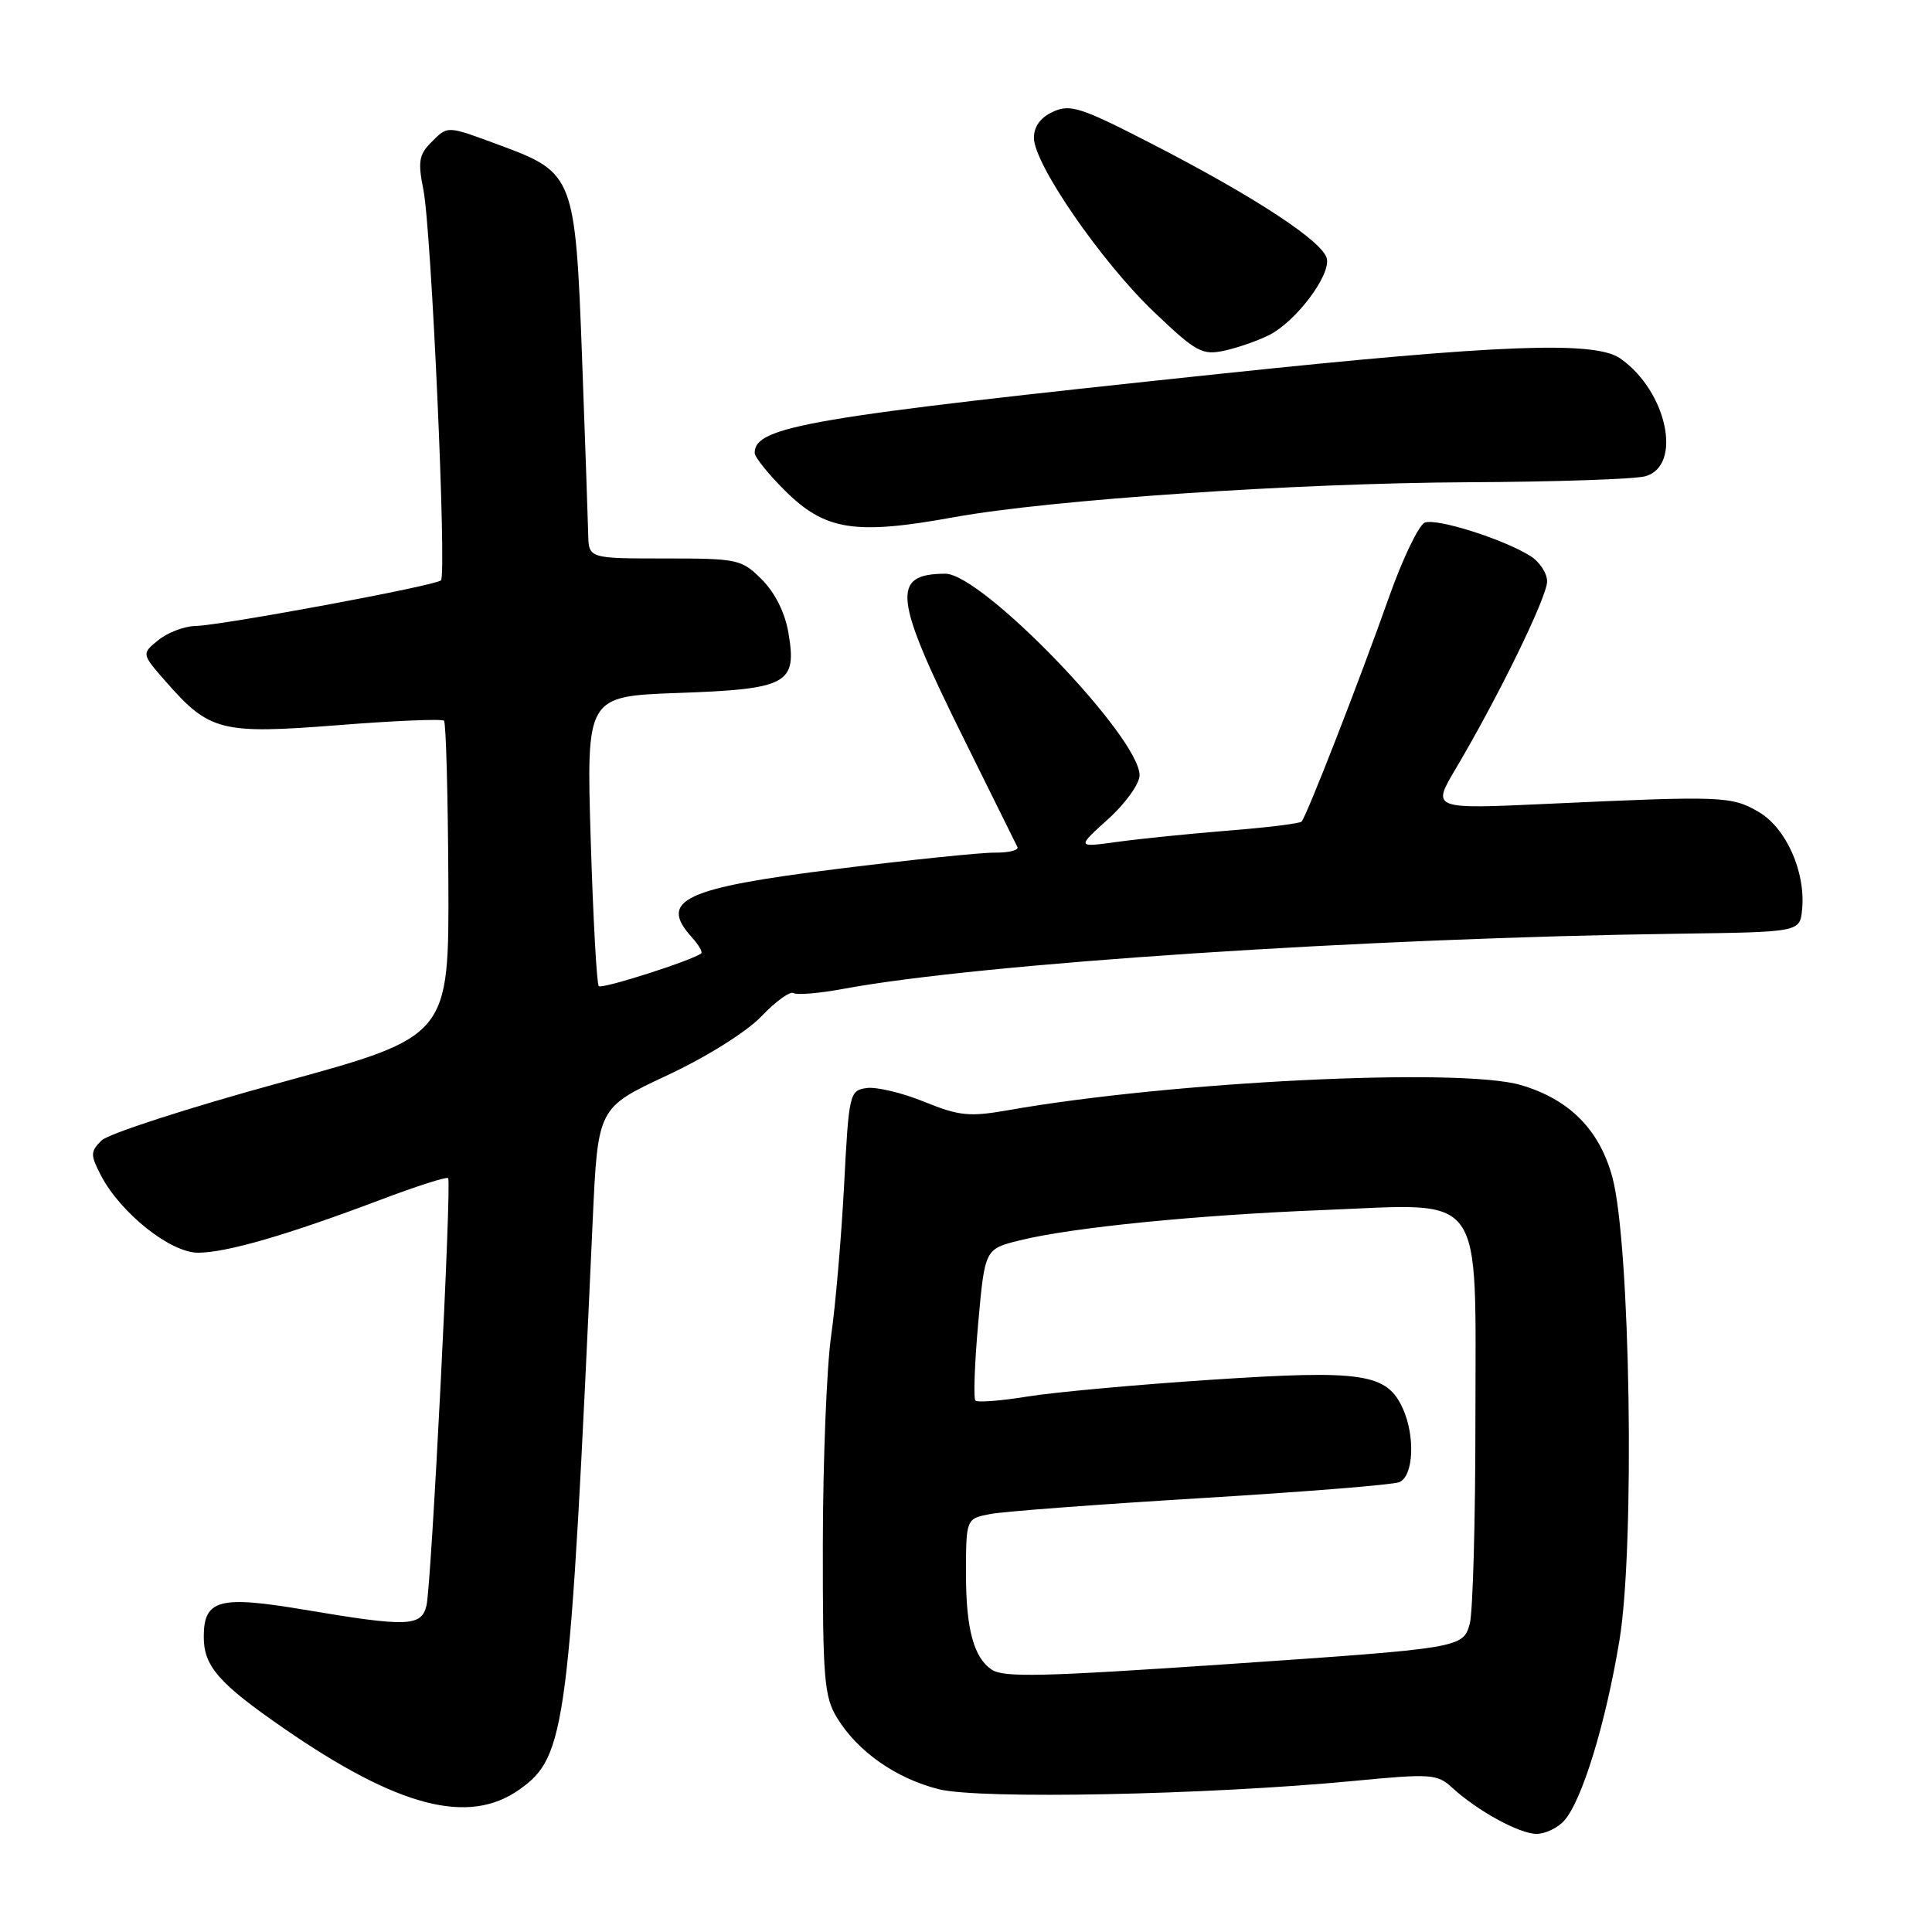<?xml version="1.0" encoding="UTF-8" standalone="no"?>
<!DOCTYPE svg PUBLIC "-//W3C//DTD SVG 1.1//EN" "http://www.w3.org/Graphics/SVG/1.1/DTD/svg11.dtd" >
<svg xmlns="http://www.w3.org/2000/svg" xmlns:xlink="http://www.w3.org/1999/xlink" version="1.1" viewBox="0 0 256 256">
 <g >
 <path fill="currentColor"
d=" M 207.26 241.25 C 209.63 238.61 212.78 228.31 214.59 217.32 C 216.65 204.85 216.03 164.83 213.65 156.00 C 211.94 149.68 207.95 145.66 201.50 143.77 C 193.47 141.42 155.20 143.30 133.63 147.10 C 128.45 148.01 127.12 147.88 122.46 145.99 C 119.55 144.80 116.12 143.99 114.84 144.17 C 112.57 144.49 112.48 144.88 111.85 157.00 C 111.49 163.88 110.72 172.88 110.13 177.00 C 109.54 181.12 109.05 193.50 109.03 204.50 C 109.01 222.46 109.20 224.82 110.92 227.63 C 113.64 232.09 118.72 235.65 124.39 237.08 C 129.81 238.44 159.97 237.84 179.40 235.98 C 189.59 235.00 190.44 235.06 192.40 236.86 C 195.75 239.94 201.32 242.99 203.60 243.00 C 204.75 243.00 206.40 242.21 207.26 241.25 Z  M 68.84 237.11 C 75.01 232.72 75.47 229.20 78.54 161.64 C 79.22 146.78 79.22 146.78 88.36 142.51 C 93.68 140.02 98.92 136.73 100.91 134.65 C 102.78 132.69 104.69 131.31 105.15 131.59 C 105.61 131.87 108.57 131.62 111.74 131.03 C 129.94 127.65 180.84 124.29 222.50 123.72 C 238.50 123.50 238.50 123.50 238.79 120.50 C 239.27 115.54 236.68 109.72 233.04 107.59 C 229.44 105.49 228.30 105.44 205.10 106.51 C 189.71 107.22 189.71 107.22 192.89 101.86 C 198.53 92.35 205.00 79.10 205.00 77.04 C 205.00 75.94 203.99 74.42 202.75 73.65 C 199.13 71.41 190.37 68.64 188.79 69.25 C 188.00 69.56 185.86 74.01 184.04 79.15 C 180.13 90.21 173.11 108.22 172.46 108.87 C 172.21 109.12 167.84 109.66 162.75 110.06 C 157.66 110.47 151.06 111.14 148.08 111.55 C 142.66 112.30 142.66 112.30 146.83 108.54 C 149.13 106.46 151.00 103.85 151.00 102.73 C 151.00 97.66 130.11 75.99 125.25 76.02 C 118.04 76.06 118.38 79.09 127.75 97.97 C 131.44 105.41 134.62 111.84 134.82 112.25 C 135.01 112.66 133.67 112.99 131.83 112.98 C 130.00 112.96 120.62 113.93 111.00 115.13 C 90.64 117.66 87.21 119.26 91.66 124.18 C 92.57 125.19 93.14 126.16 92.91 126.33 C 91.71 127.27 79.76 131.09 79.34 130.67 C 79.07 130.40 78.59 121.65 78.27 111.22 C 77.70 92.26 77.70 92.26 89.87 91.82 C 104.36 91.31 105.62 90.62 104.48 83.91 C 104.03 81.21 102.71 78.56 100.96 76.80 C 98.26 74.10 97.78 74.00 88.08 74.00 C 78.00 74.00 78.00 74.00 77.94 70.75 C 77.90 68.96 77.53 58.38 77.12 47.24 C 76.24 23.47 76.01 22.87 66.41 19.31 C 59.09 16.60 59.39 16.61 57.11 18.89 C 55.52 20.48 55.36 21.45 56.10 25.14 C 57.16 30.38 59.21 76.12 58.43 76.90 C 57.72 77.61 29.34 82.88 25.86 82.95 C 24.41 82.98 22.21 83.82 20.98 84.82 C 18.74 86.63 18.74 86.63 22.02 90.37 C 27.76 96.91 29.32 97.30 44.78 96.09 C 52.24 95.50 58.57 95.23 58.83 95.50 C 59.10 95.76 59.35 105.29 59.41 116.66 C 59.50 137.34 59.50 137.34 37.28 143.42 C 25.06 146.76 14.34 150.23 13.44 151.13 C 11.97 152.60 11.97 153.03 13.35 155.70 C 15.94 160.71 22.57 166.00 26.25 165.99 C 30.01 165.98 37.93 163.69 50.31 159.02 C 55.11 157.20 59.20 155.89 59.38 156.11 C 59.87 156.68 57.16 210.08 56.51 212.75 C 55.83 215.54 54.00 215.60 40.35 213.30 C 29.01 211.39 27.00 211.94 27.00 216.90 C 27.00 220.78 28.98 223.05 37.56 228.98 C 52.73 239.47 62.11 241.91 68.84 237.11 Z  M 126.42 68.53 C 139.14 66.22 171.64 64.01 194.54 63.90 C 206.07 63.85 216.62 63.49 218.00 63.11 C 222.99 61.73 220.90 51.84 214.70 47.50 C 211.34 45.15 198.81 45.62 161.87 49.51 C 107.14 55.28 100.00 56.49 100.00 60.02 C 100.00 60.56 101.76 62.76 103.92 64.92 C 109.30 70.30 113.22 70.93 126.42 68.53 Z  M 168.20 44.38 C 171.72 42.58 176.26 36.58 175.82 34.30 C 175.39 32.06 166.37 26.13 152.65 19.07 C 143.26 14.23 141.82 13.76 139.55 14.80 C 137.88 15.55 137.00 16.76 137.00 18.27 C 137.00 21.73 145.94 34.69 152.90 41.33 C 158.50 46.67 159.29 47.10 162.26 46.46 C 164.04 46.07 166.71 45.14 168.20 44.38 Z  M 131.40 221.23 C 129.04 219.66 128.00 215.83 128.00 208.68 C 128.00 201.22 128.00 201.22 131.26 200.61 C 133.06 200.27 145.60 199.33 159.15 198.51 C 172.69 197.69 184.50 196.75 185.39 196.40 C 187.30 195.67 187.56 190.33 185.87 186.61 C 183.76 181.98 180.52 181.50 160.58 182.82 C 150.64 183.47 139.63 184.48 136.13 185.05 C 132.62 185.62 129.53 185.86 129.25 185.58 C 128.97 185.31 129.14 180.68 129.62 175.29 C 130.50 165.50 130.50 165.50 135.14 164.35 C 142.07 162.64 158.62 160.99 175.50 160.33 C 197.03 159.48 195.50 157.34 195.50 188.16 C 195.50 201.55 195.16 213.69 194.75 215.16 C 193.85 218.36 193.67 218.39 162.59 220.51 C 138.05 222.18 132.99 222.30 131.40 221.23 Z "/>
</g>
</svg>